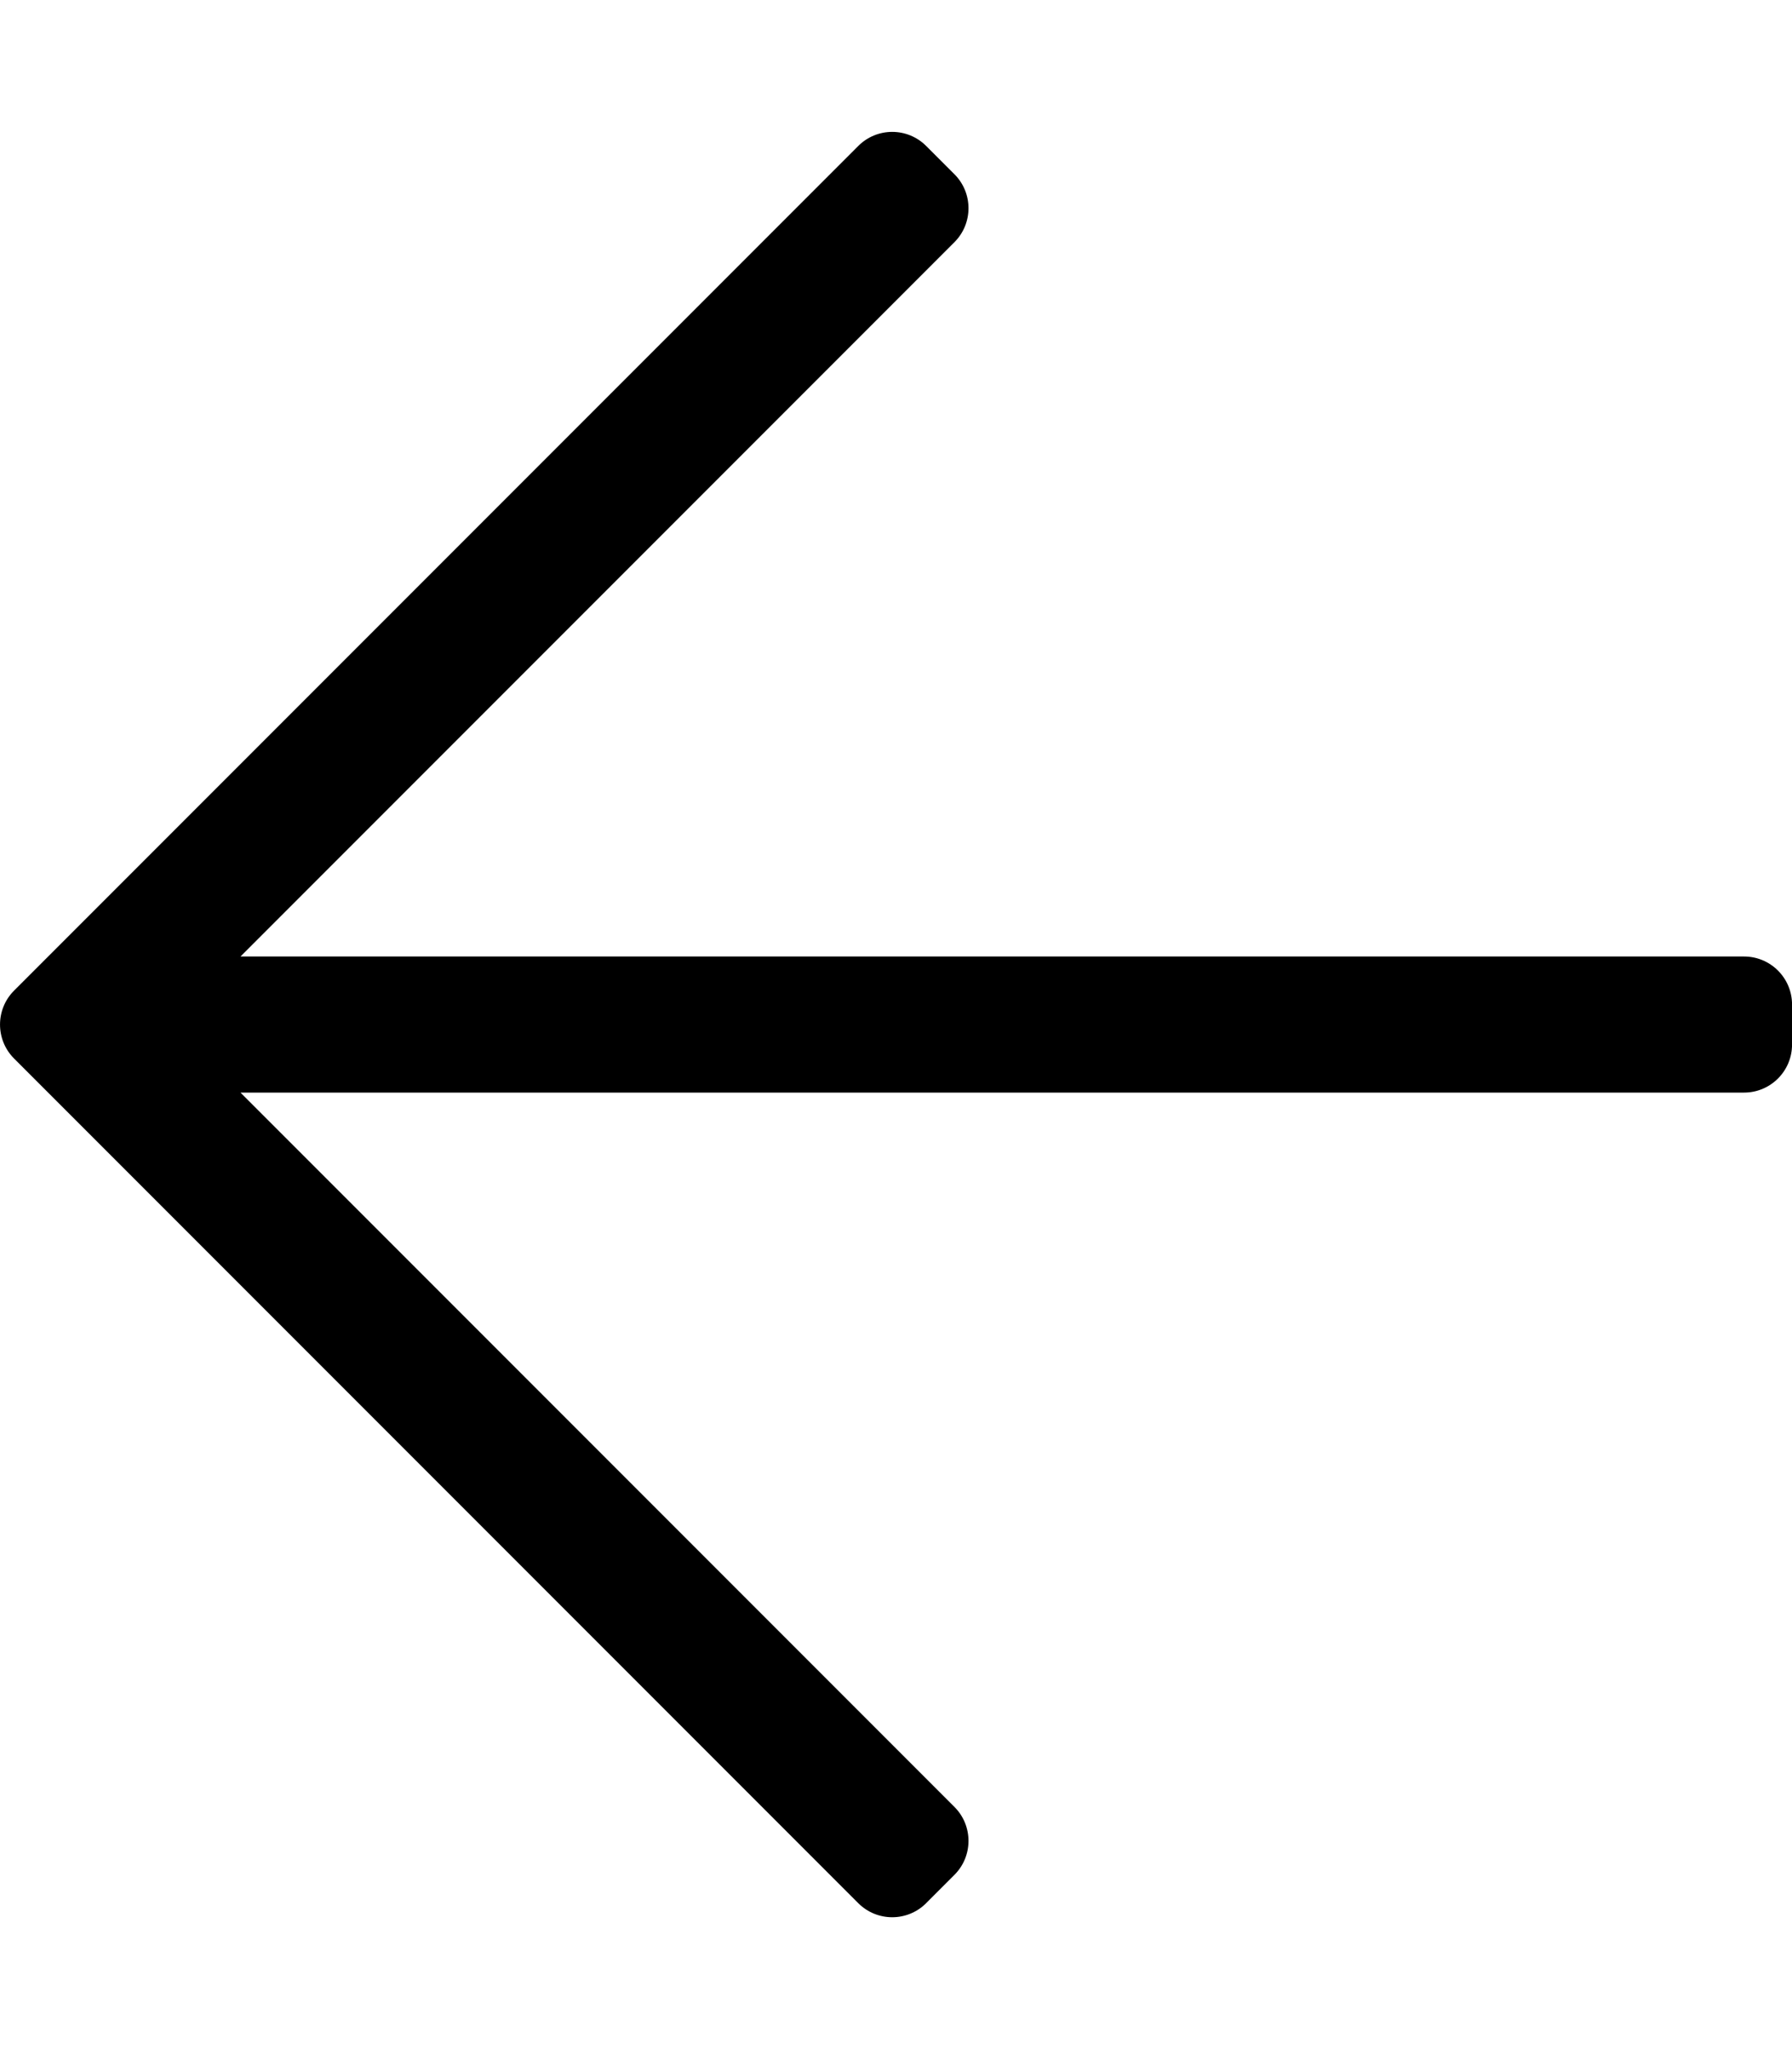 <svg version="1.1" viewBox="0 0 448 512" xmlns="http://www.w3.org/2000/svg">
 <path d="m231.54 475.53 7.071-7.07c4.686-4.686 4.686-12.284 0-16.971l-178.49-178.49h375.89c6.627 0 12-5.373 12-12v-10c0-6.627-5.373-12-12-12h-375.89l178.49-178.49c4.686-4.686 4.686-12.284 0-16.971l-7.071-7.07c-4.686-4.686-12.284-4.686-16.97 0l-211.05 211.05c-4.686 4.686-4.686 12.284 0 16.971l211.05 211.05c4.686 4.686 12.284 4.686 16.97-1e-3z"/>
</svg>
